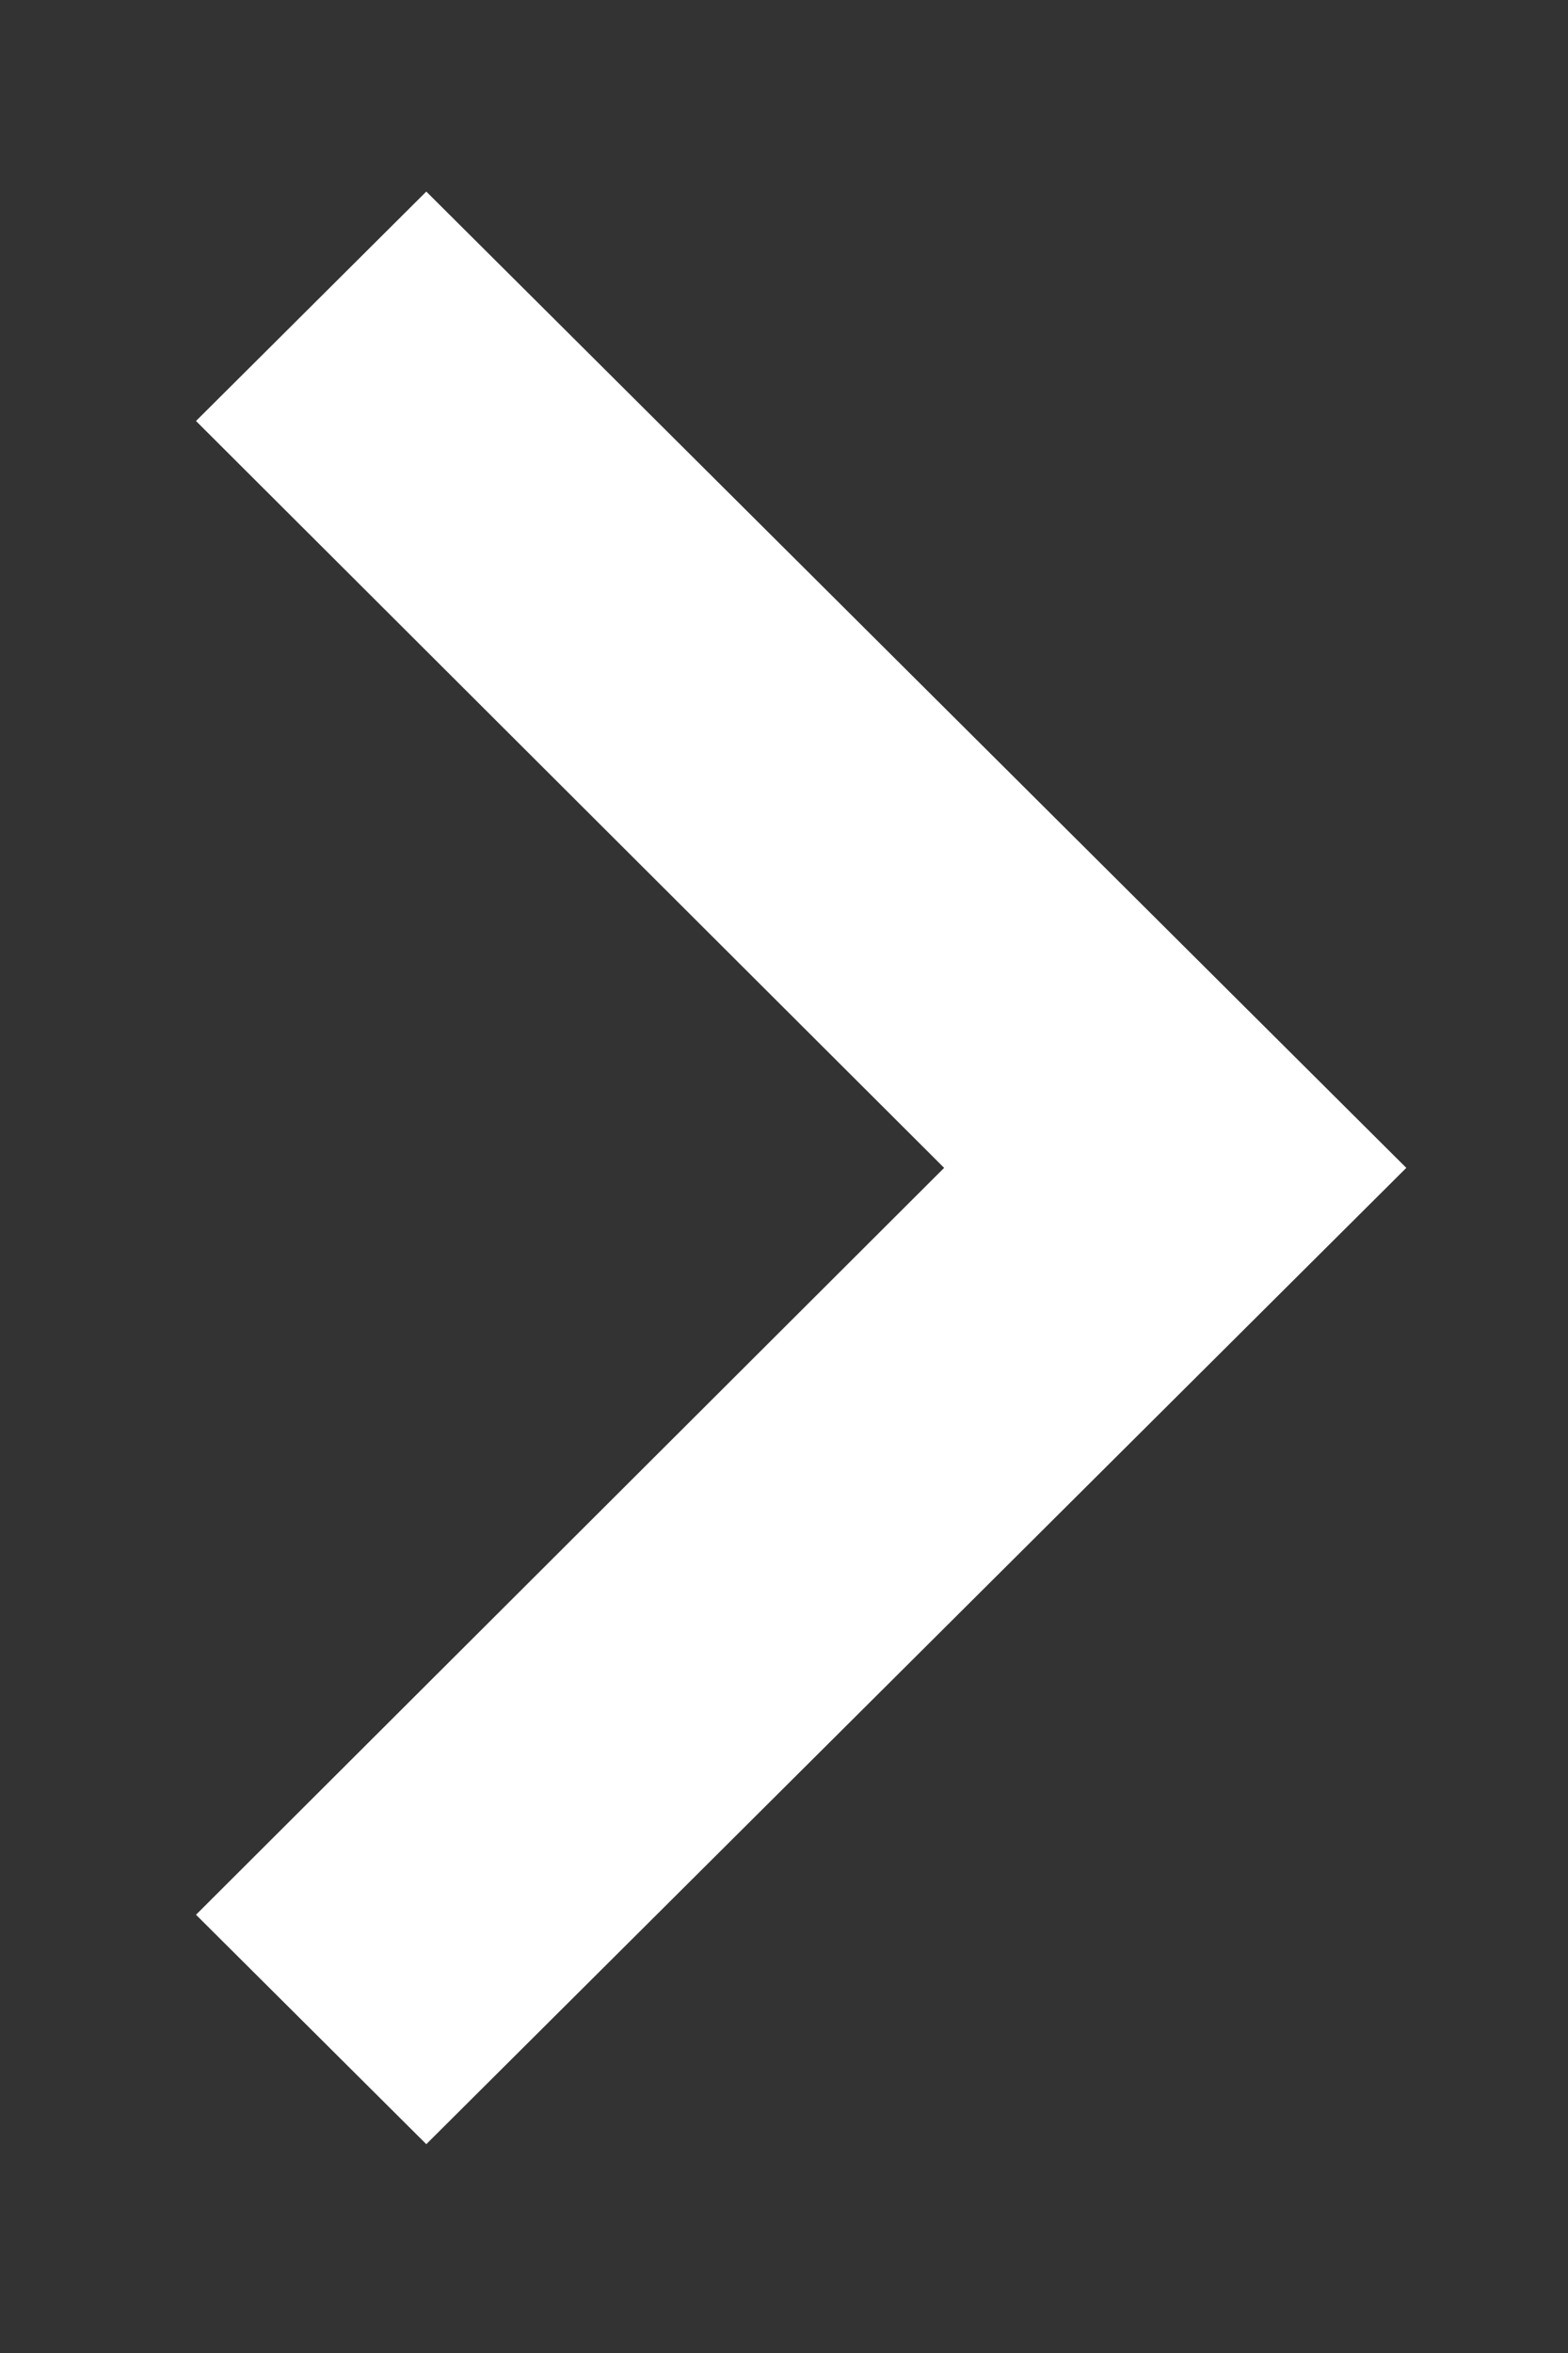 <svg width="8" height="12" viewBox="0 0 8 12" fill="none" xmlns="http://www.w3.org/2000/svg">
<rect x="0" y="0" width="8" height="12" fill="#333333" stroke="none"/>
<path d="M2.175 0.977L1 2.147L4.817 5.956L1 9.765L2.175 10.935L7.175 5.956L2.175 0.977Z" fill="white"/>
</svg>
